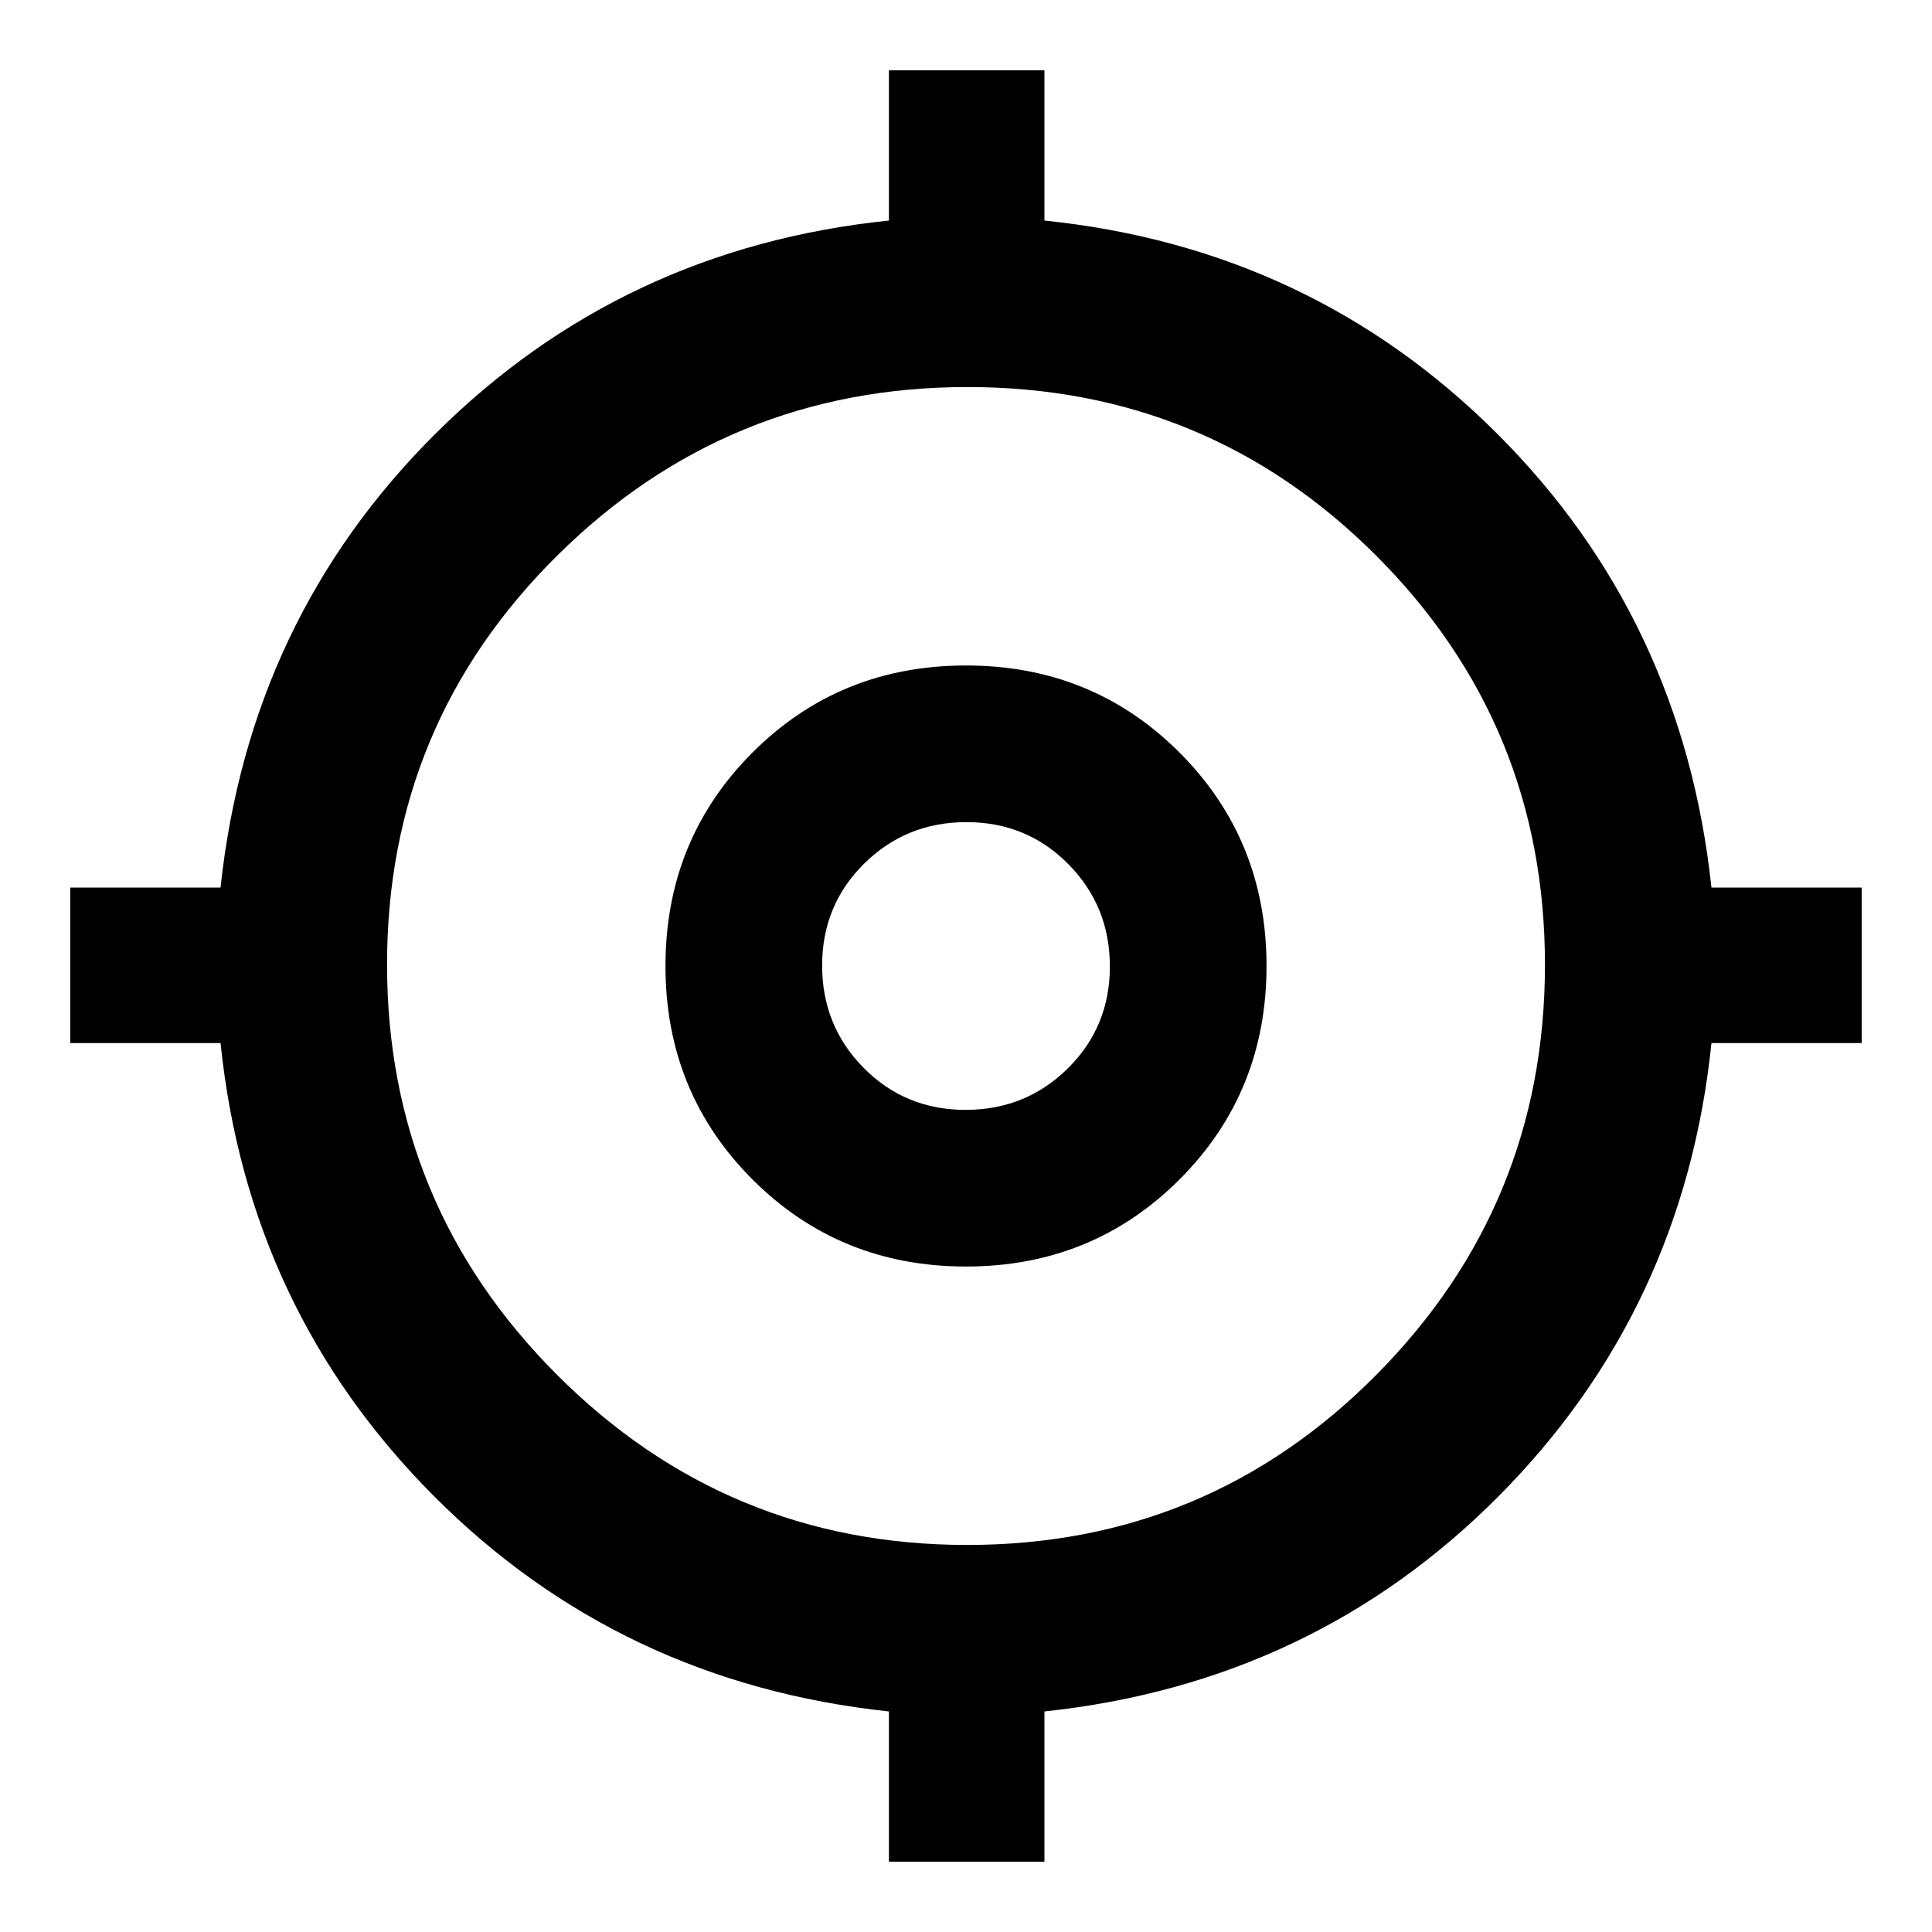 <svg xmlns="http://www.w3.org/2000/svg" height="40" viewBox="0 -960 960 960" width="40"><path d="M441.7-34.93v-74.66q-133.49-14.24-225.97-106.9-92.47-92.66-106.14-225.21H34.93v-77.27h74.66q14.24-133.49 106.9-225.63 92.66-92.14 225.21-105.81v-74.66h77.27v74.66q132.54 13.67 224.87 105.81 92.33 92.14 106.57 225.63h74.66v77.27h-74.66Q836.74-309.15 744.6-216.49t-225.63 106.9v74.66H441.7Zm38.92-157.39q119.36 0 203.21-84.47 83.85-84.46 83.85-203.83 0-119.36-83.78-203.21-83.79-83.85-203.15-83.85-119.37 0-203.9 83.78-84.53 83.79-84.53 203.15 0 119.37 84.47 203.9 84.46 84.53 203.83 84.53ZM480-330.67q-62.82 0-106.08-43.25-43.25-43.26-43.25-106.08t43.25-106.08q43.26-43.25 106.08-43.25t106.08 43.25q43.25 43.26 43.25 106.08t-43.25 106.08Q542.82-330.67 480-330.67Zm-.23-77.84q29.98 0 50.85-20.64t20.87-50.62q0-29.98-20.64-50.85t-50.62-20.87q-29.98 0-50.85 20.64t-20.87 50.62q0 29.98 20.64 50.85t50.62 20.87ZM480-480Z"/></svg>
